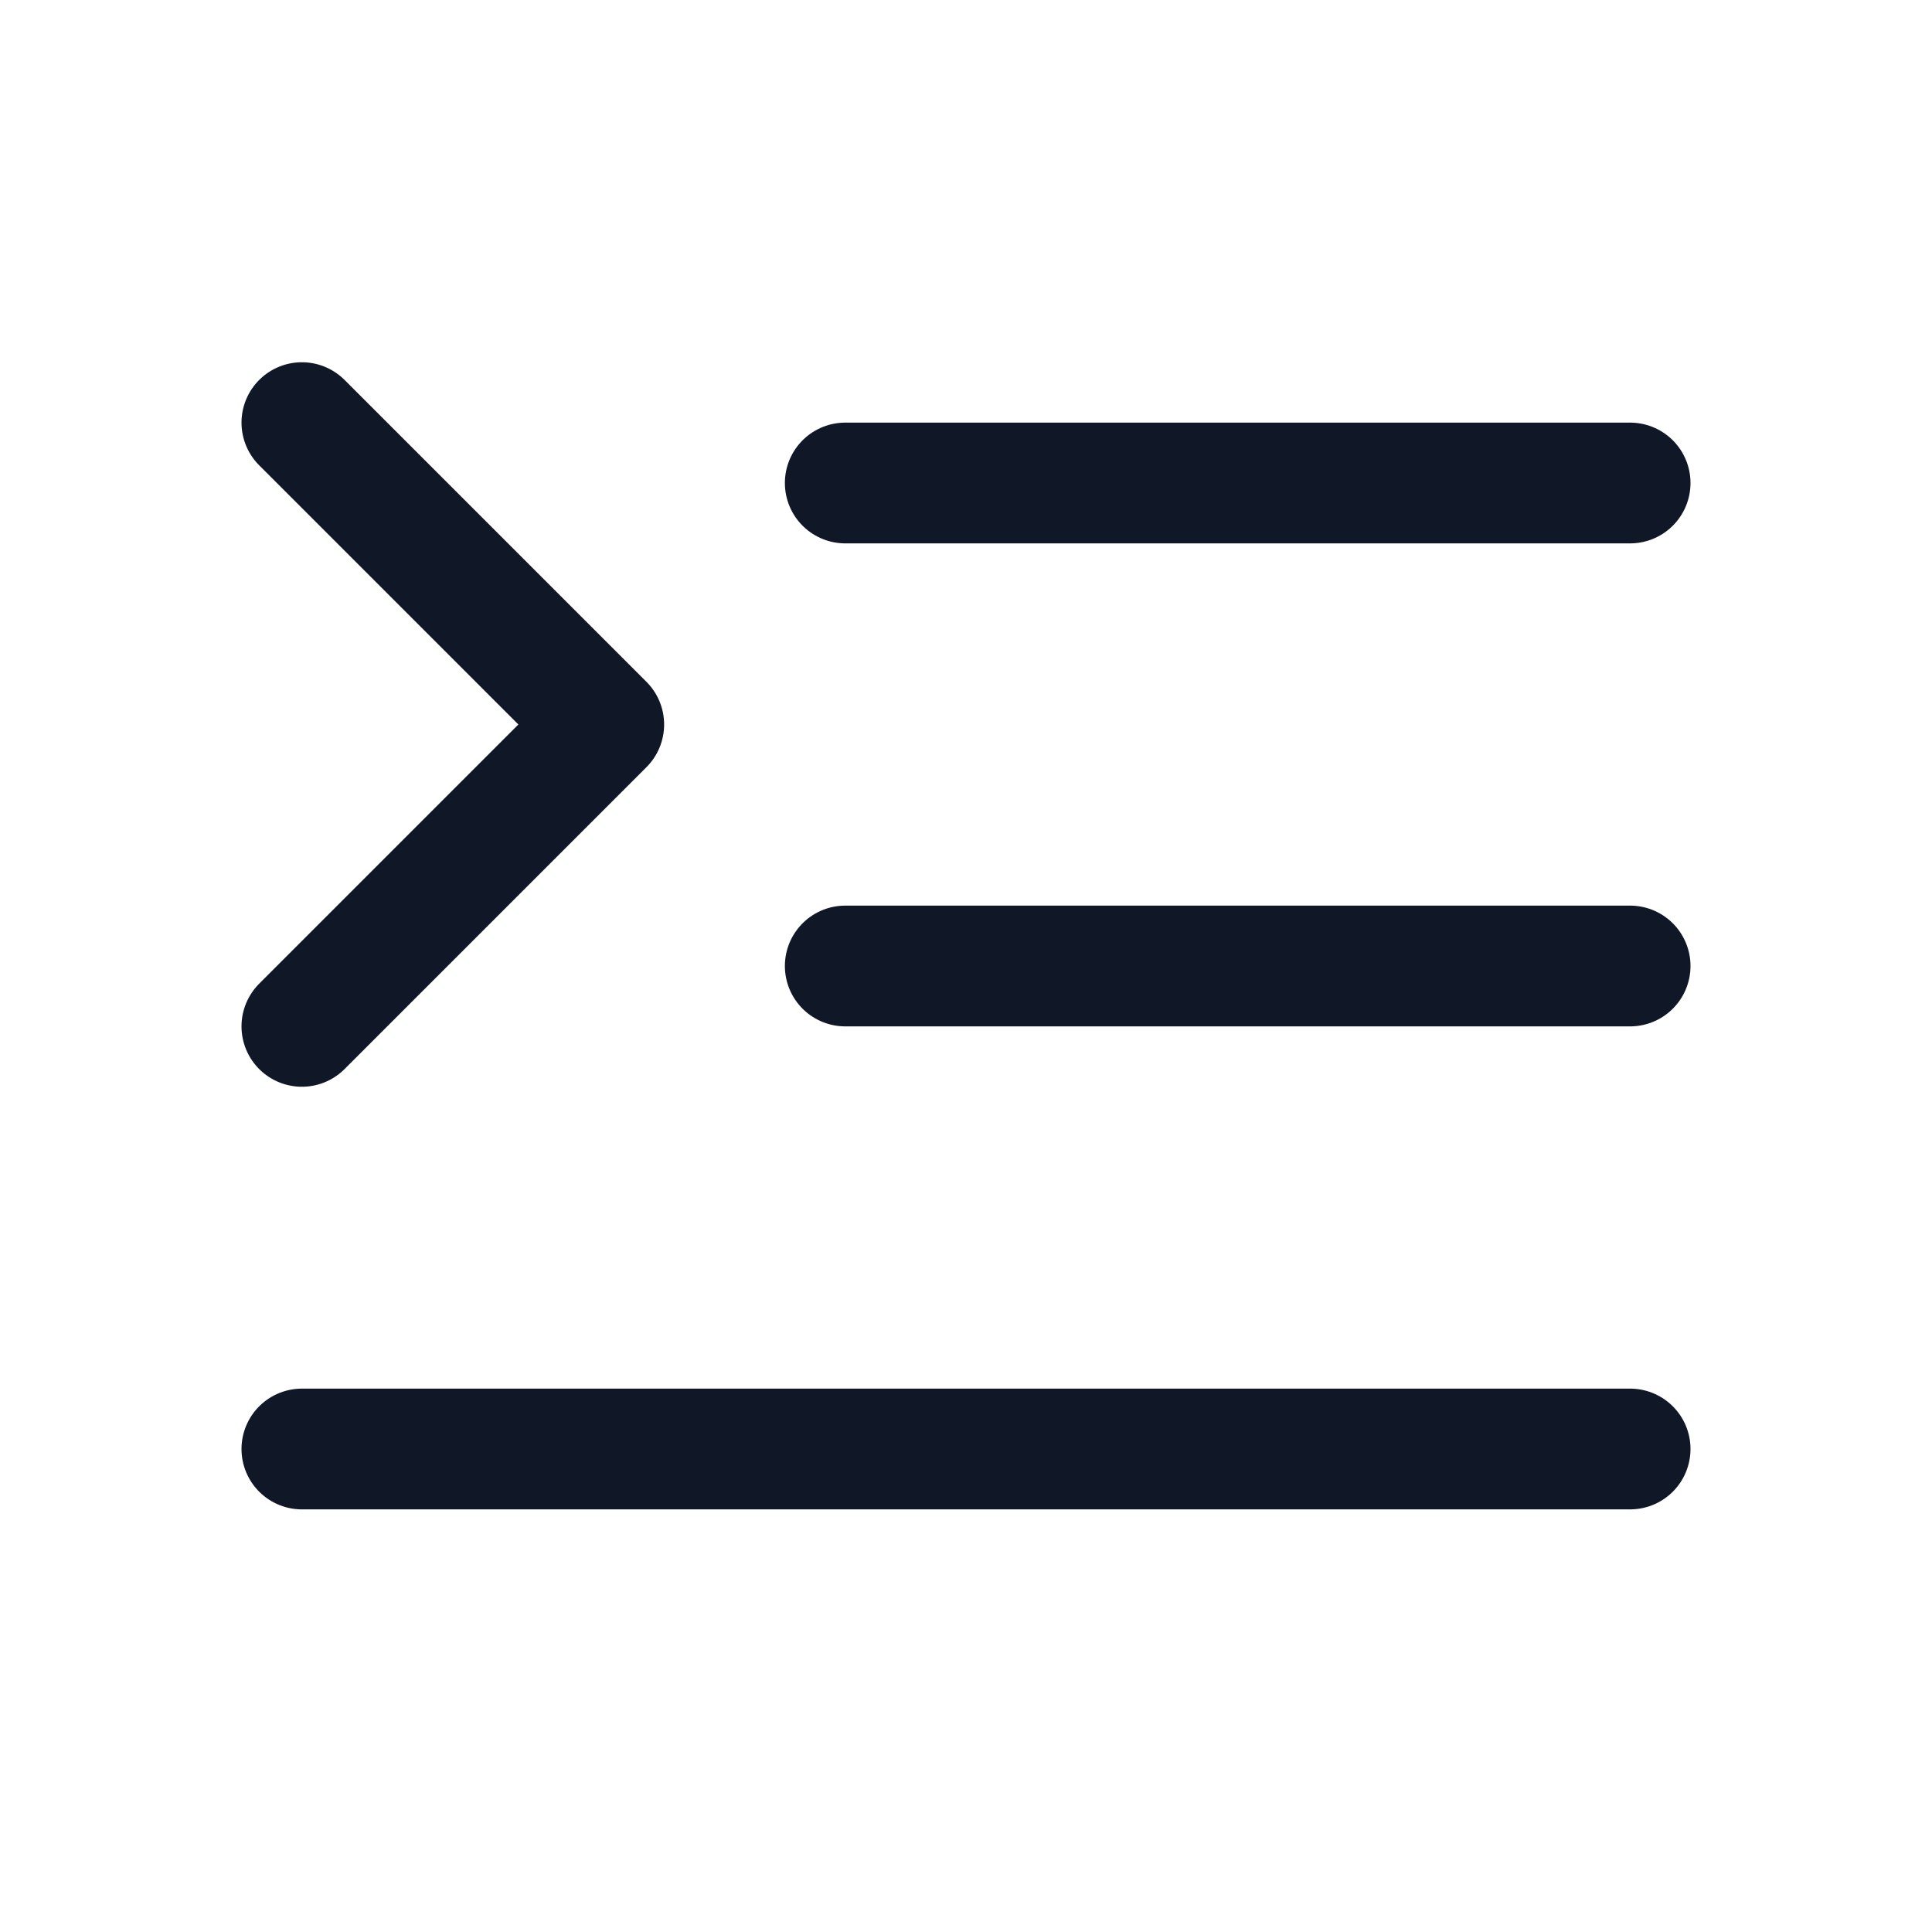 <svg width="32" height="32" viewBox="0 0 32 32" fill="none" xmlns="http://www.w3.org/2000/svg"><g id="Icon-TextIndent"><g clip-path="url(#clip0_12_2286)"><g id="size=md (32px)"><g id="TextIndent"><path id="Vector" d="M14 16H27" stroke="#101828" stroke-width="2" stroke-linecap="round" stroke-linejoin="round"/><path id="Vector_2" d="M14 8H27" stroke="#101828" stroke-width="2" stroke-linecap="round" stroke-linejoin="round"/><path id="Vector_3" d="M5 24H27" stroke="#101828" stroke-width="2" stroke-linecap="round" stroke-linejoin="round"/><path id="Vector_4" d="M5 7L10 12L5 17" stroke="#101828" stroke-width="2" stroke-linecap="round" stroke-linejoin="round"/></g></g></g></g><defs><clipPath id="clip0_12_2286"><rect width="32" height="32" rx="5" fill="white"/></clipPath></defs></svg>